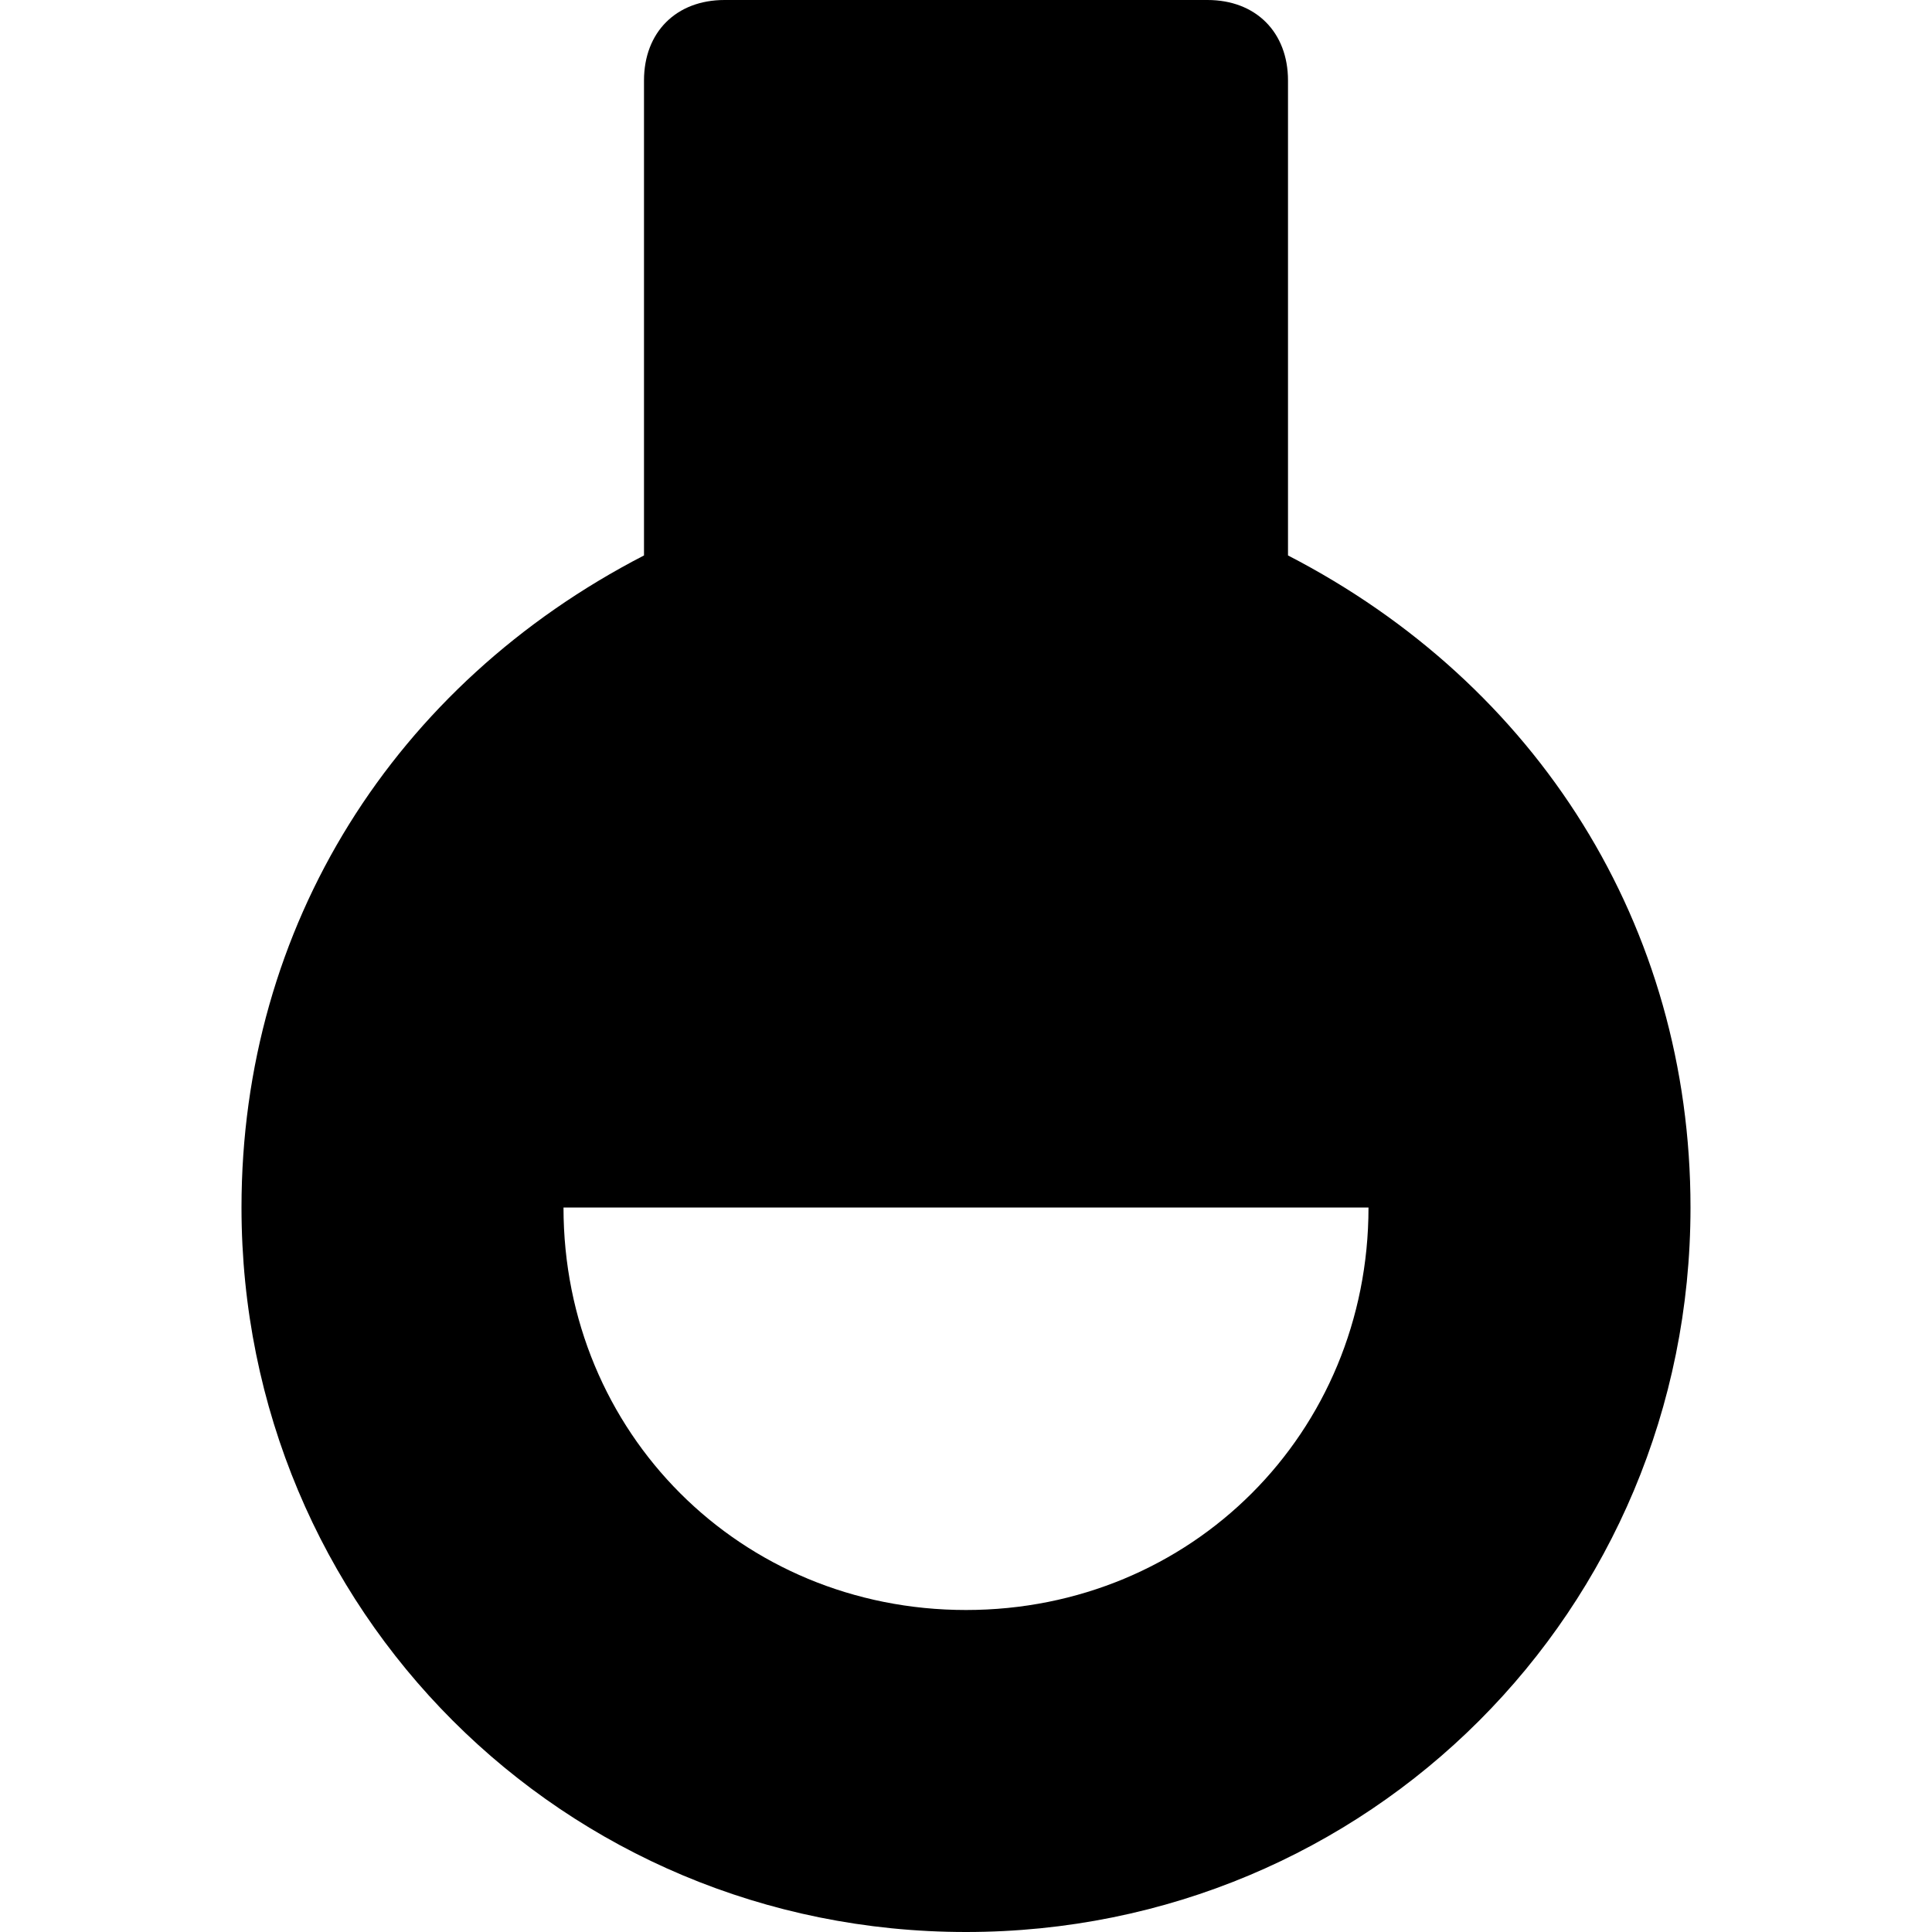 <?xml version="1.0" encoding="utf-8"?>
<!-- Generator: Adobe Illustrator 19.1.0, SVG Export Plug-In . SVG Version: 6.00 Build 0)  -->
<!DOCTYPE svg PUBLIC "-//W3C//DTD SVG 1.1//EN" "http://www.w3.org/Graphics/SVG/1.1/DTD/svg11.dtd">
<svg version="1.1" id="Layer_1" xmlns="http://www.w3.org/2000/svg" xmlns:xlink="http://www.w3.org/1999/xlink" x="0px" y="0px"
	 width="24px" height="24px" viewBox="0 0 24 24" enable-background="new 0 0 24 24" xml:space="preserve">
<path d="M16,6.9V1c0-0.6-0.4-1-1-1H9C8.4,0,8,0.4,8,1v5.9C4.9,8.5,3,11.5,3,15c0,5,4,9,9,9s9-4,9-9C21,11.5,19.1,8.5,16,6.9z M12,20
	c-2.8,0-5-2.2-5-5h10C17,17.8,14.8,20,12,20z"/>
</svg>

